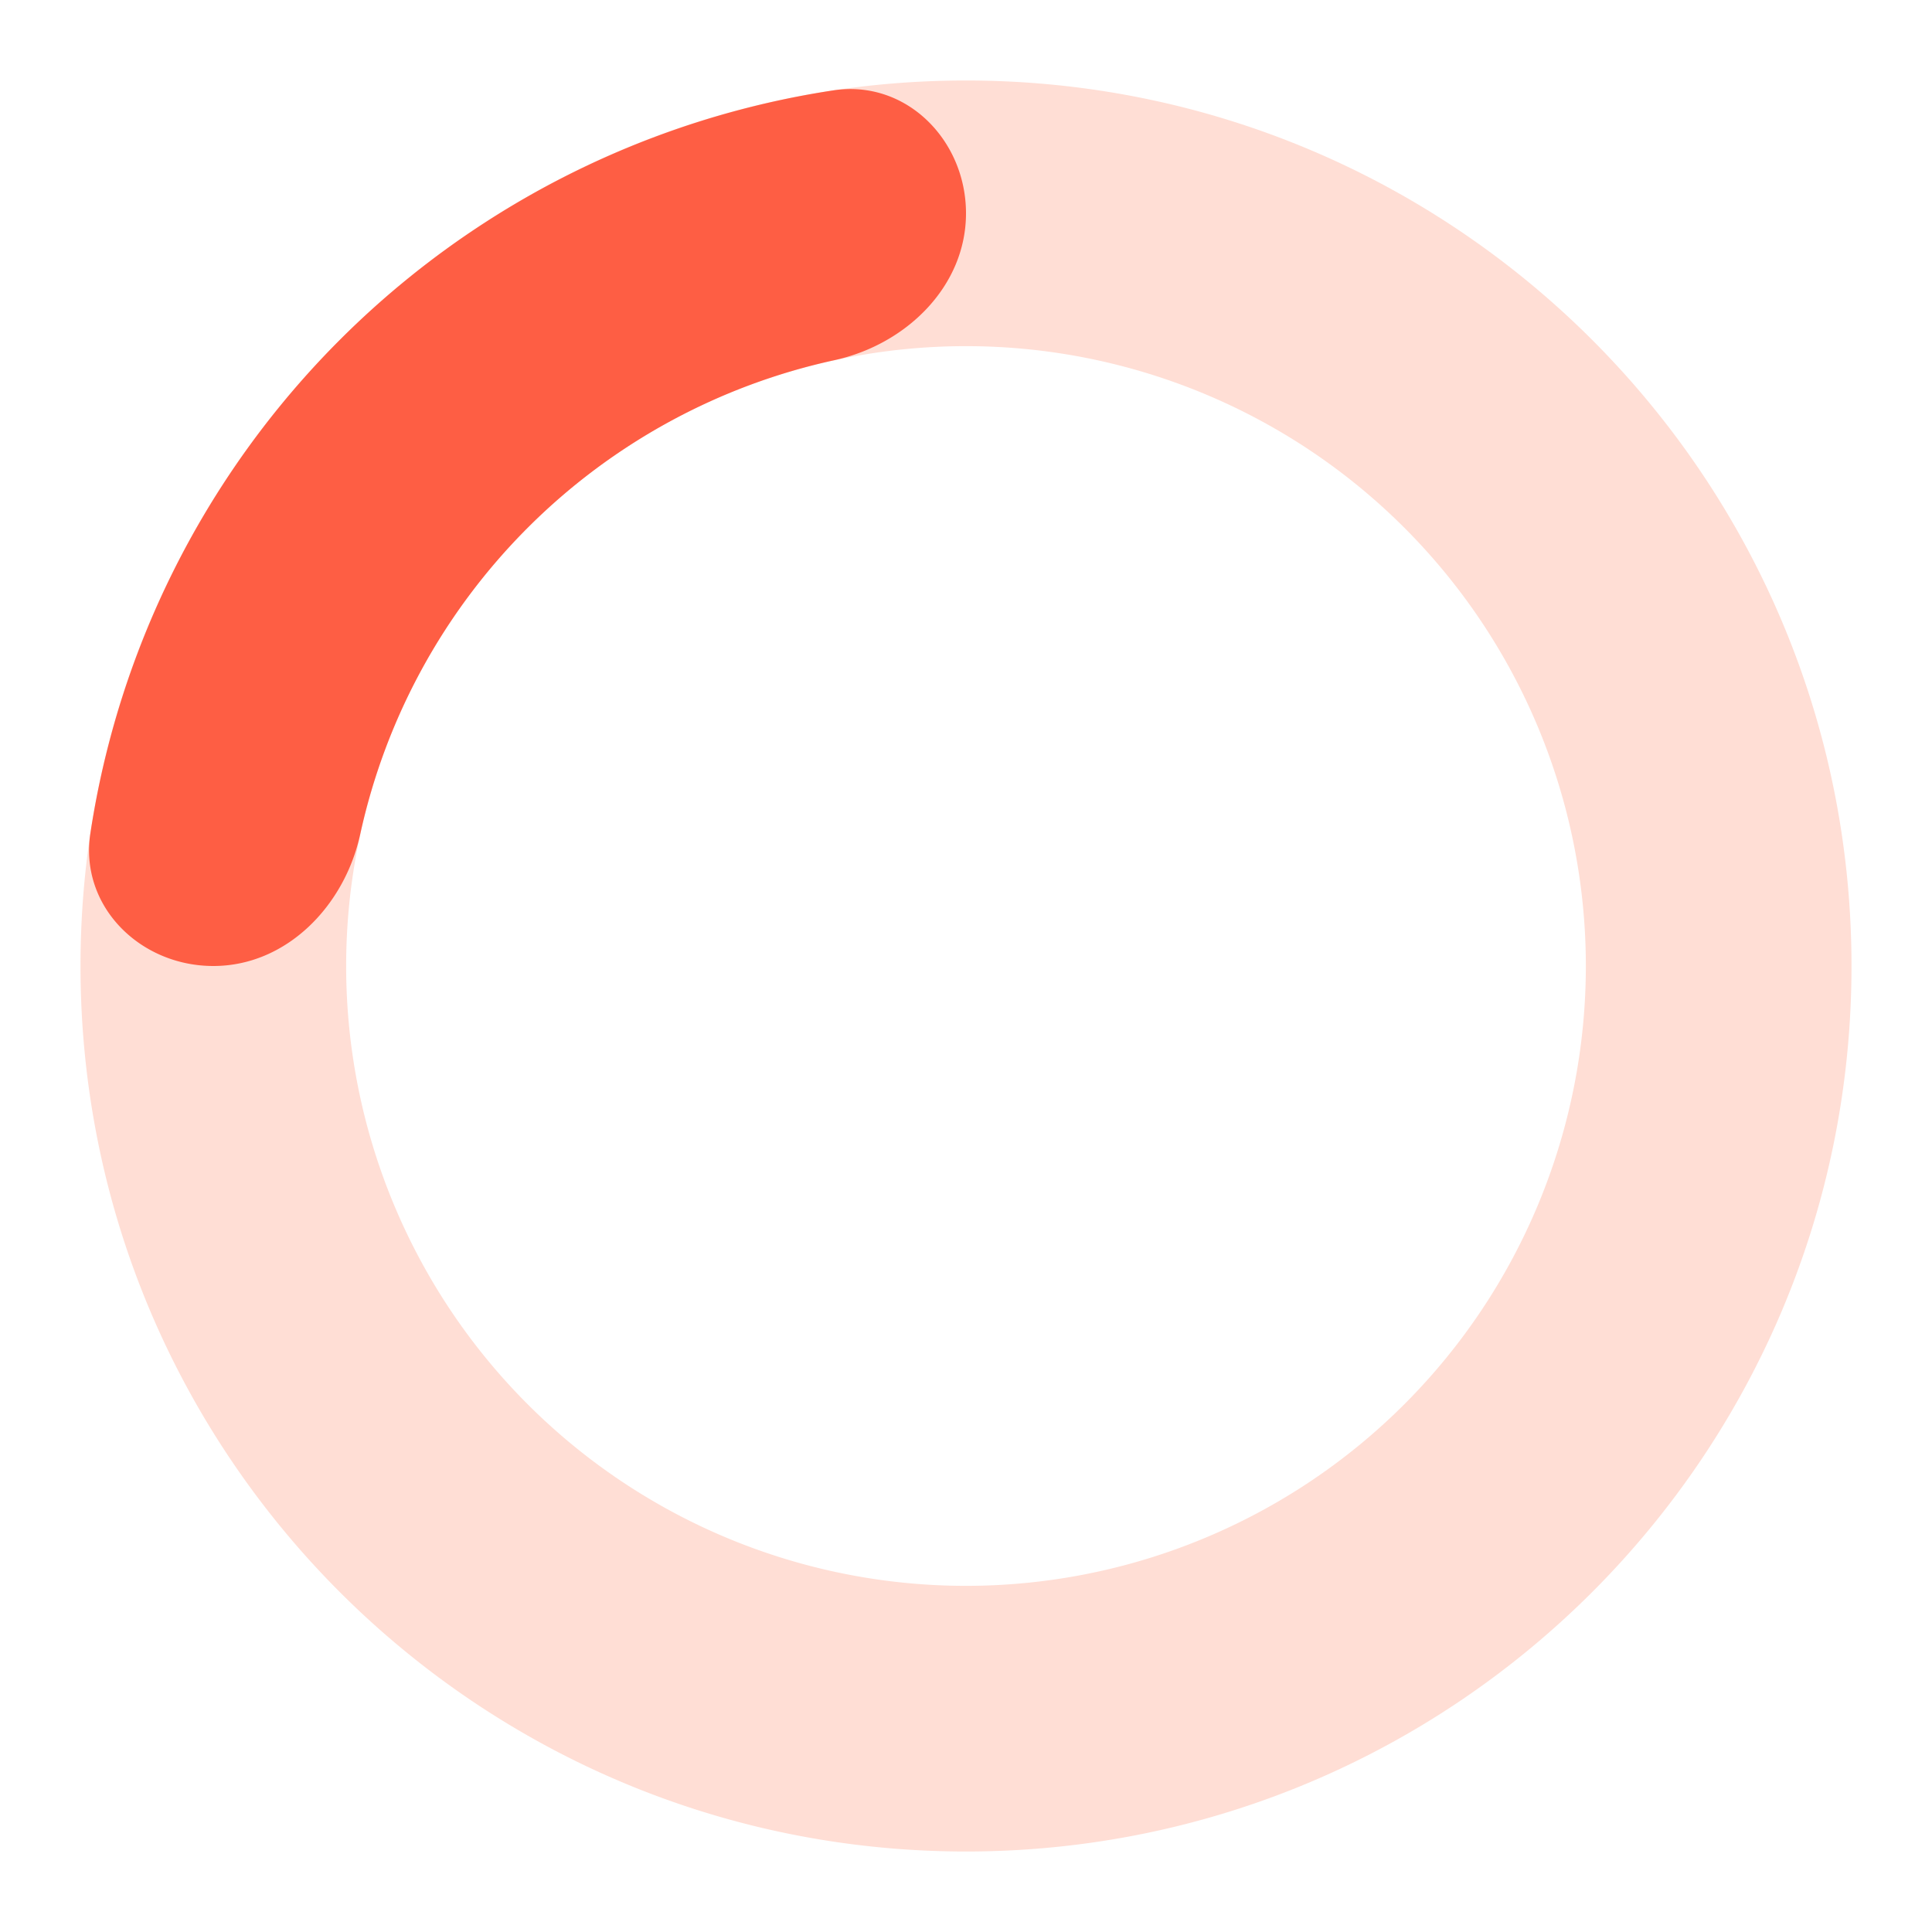<svg width="24" height="24" viewBox="0 0 24 24" fill="none" xmlns="http://www.w3.org/2000/svg">
    <path opacity=".3" fill-rule="evenodd" clip-rule="evenodd" d="M12 19.7a7.7 7.7 0 1 0 0-15.4 7.7 7.7 0 0 0 0 15.4zm0 3.3c6.075 0 11-4.925 11-11S18.075 1 12 1 1 5.925 1 12s4.925 11 11 11z" fill="#FE9172"/>
    <path d="M2.65 12c-.911 0-1.663-.743-1.528-1.644a11.008 11.008 0 0 1 9.234-9.234C11.256.987 12 1.74 12 2.65s-.747 1.632-1.638 1.825a7.71 7.71 0 0 0-5.887 5.887C4.282 11.252 3.56 12 2.65 12z" fill="#FE5E44"/>
</svg>
